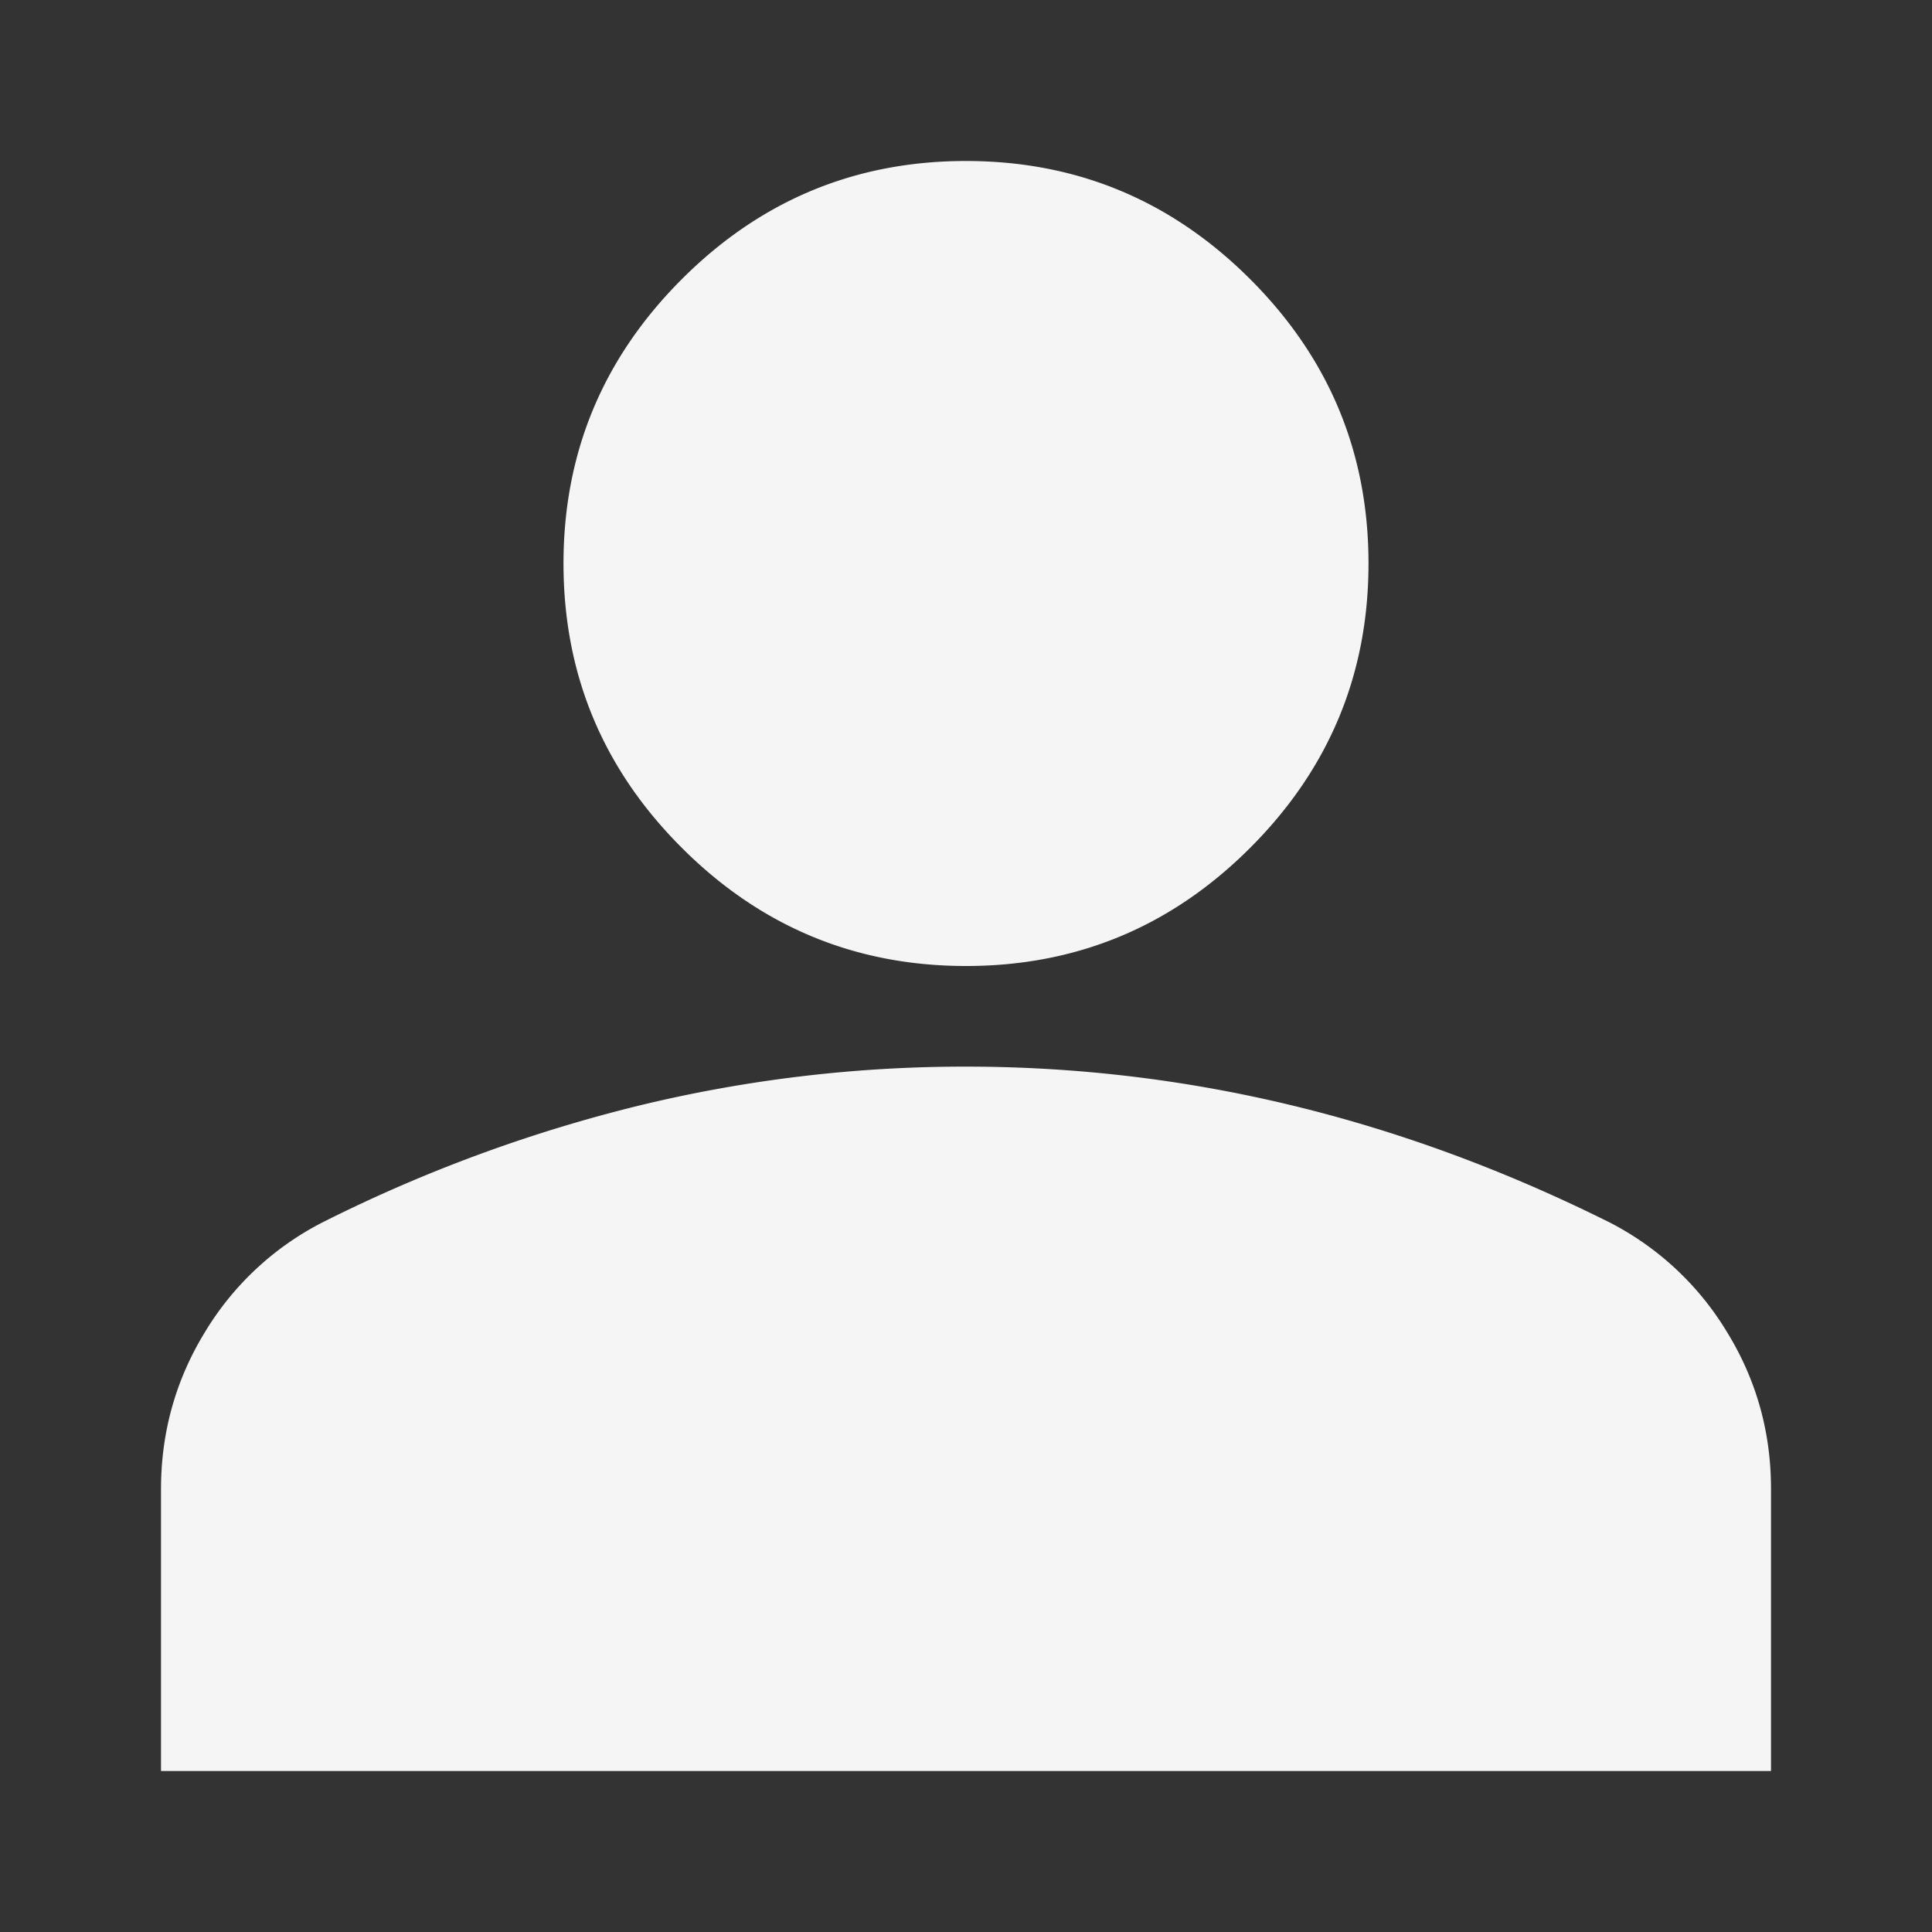 <svg width="24" height="24" fill="none" xmlns="http://www.w3.org/2000/svg"><rect width="100%" height="100%" fill="#333333" stroke="none"/><path d="M12 12c-1.375 0-2.552-.49-3.531-1.469C7.489 9.552 7 8.375 7 7s.49-2.552 1.469-3.531C9.448 2.489 10.625 2 12 2s2.552.49 3.531 1.469C16.511 4.448 17 5.625 17 7s-.49 2.552-1.469 3.531C14.552 11.511 13.375 12 12 12ZM2 22v-3.5c0-.708.183-1.36.547-1.954A3.642 3.642 0 0 1 4 15.188a18.583 18.583 0 0 1 3.938-1.454A17.131 17.131 0 0 1 12 13.25c1.375 0 2.73.162 4.063.485 1.333.323 2.645.808 3.937 1.453a3.649 3.649 0 0 1 1.454 1.36c.365.594.547 1.245.546 1.952V22H2Z" fill="#F5F5F5"/></svg>